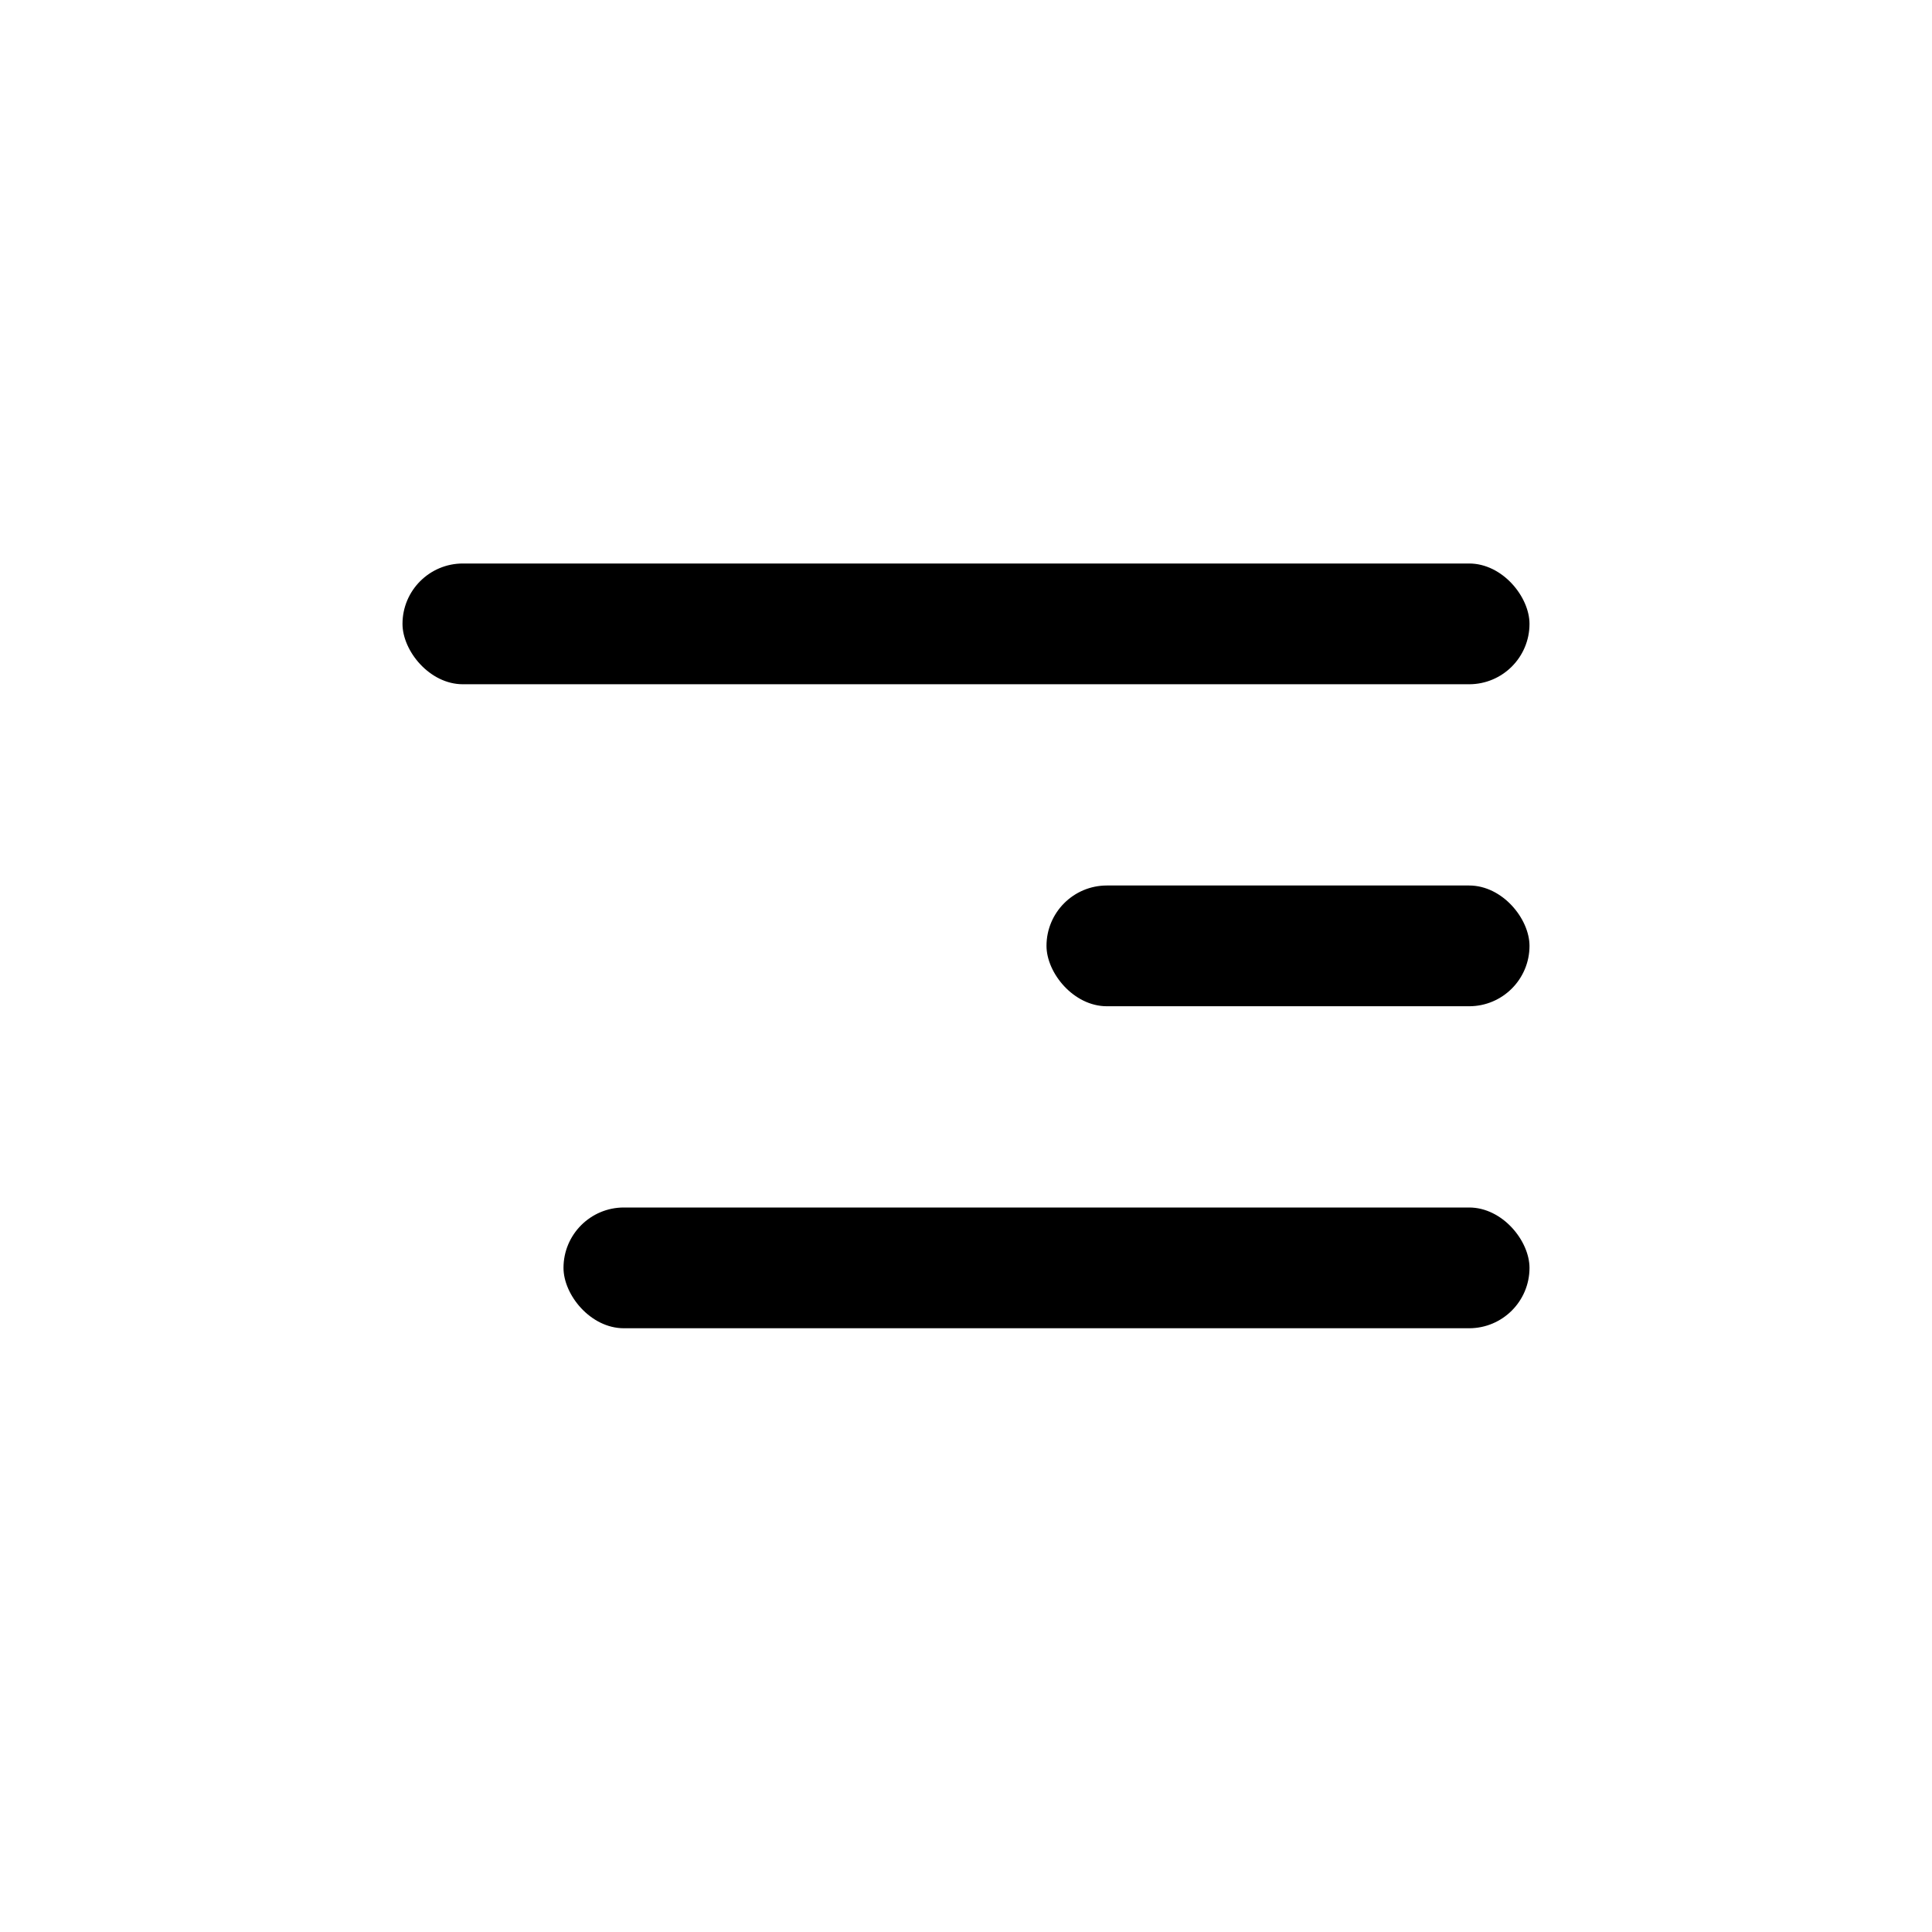 <svg width="24" height="24" viewBox="0 0 24 24" fill="current" xmlns="http://www.w3.org/2000/svg">
<rect x="5" y="7" width="14" height="1.5" rx="0.75" fill="current"/>
<rect x="13" y="11" width="6" height="1.5" rx="0.75" fill="current"/>
<rect x="7" y="15" width="12" height="1.5" rx="0.75" fill="current"/>
</svg>
